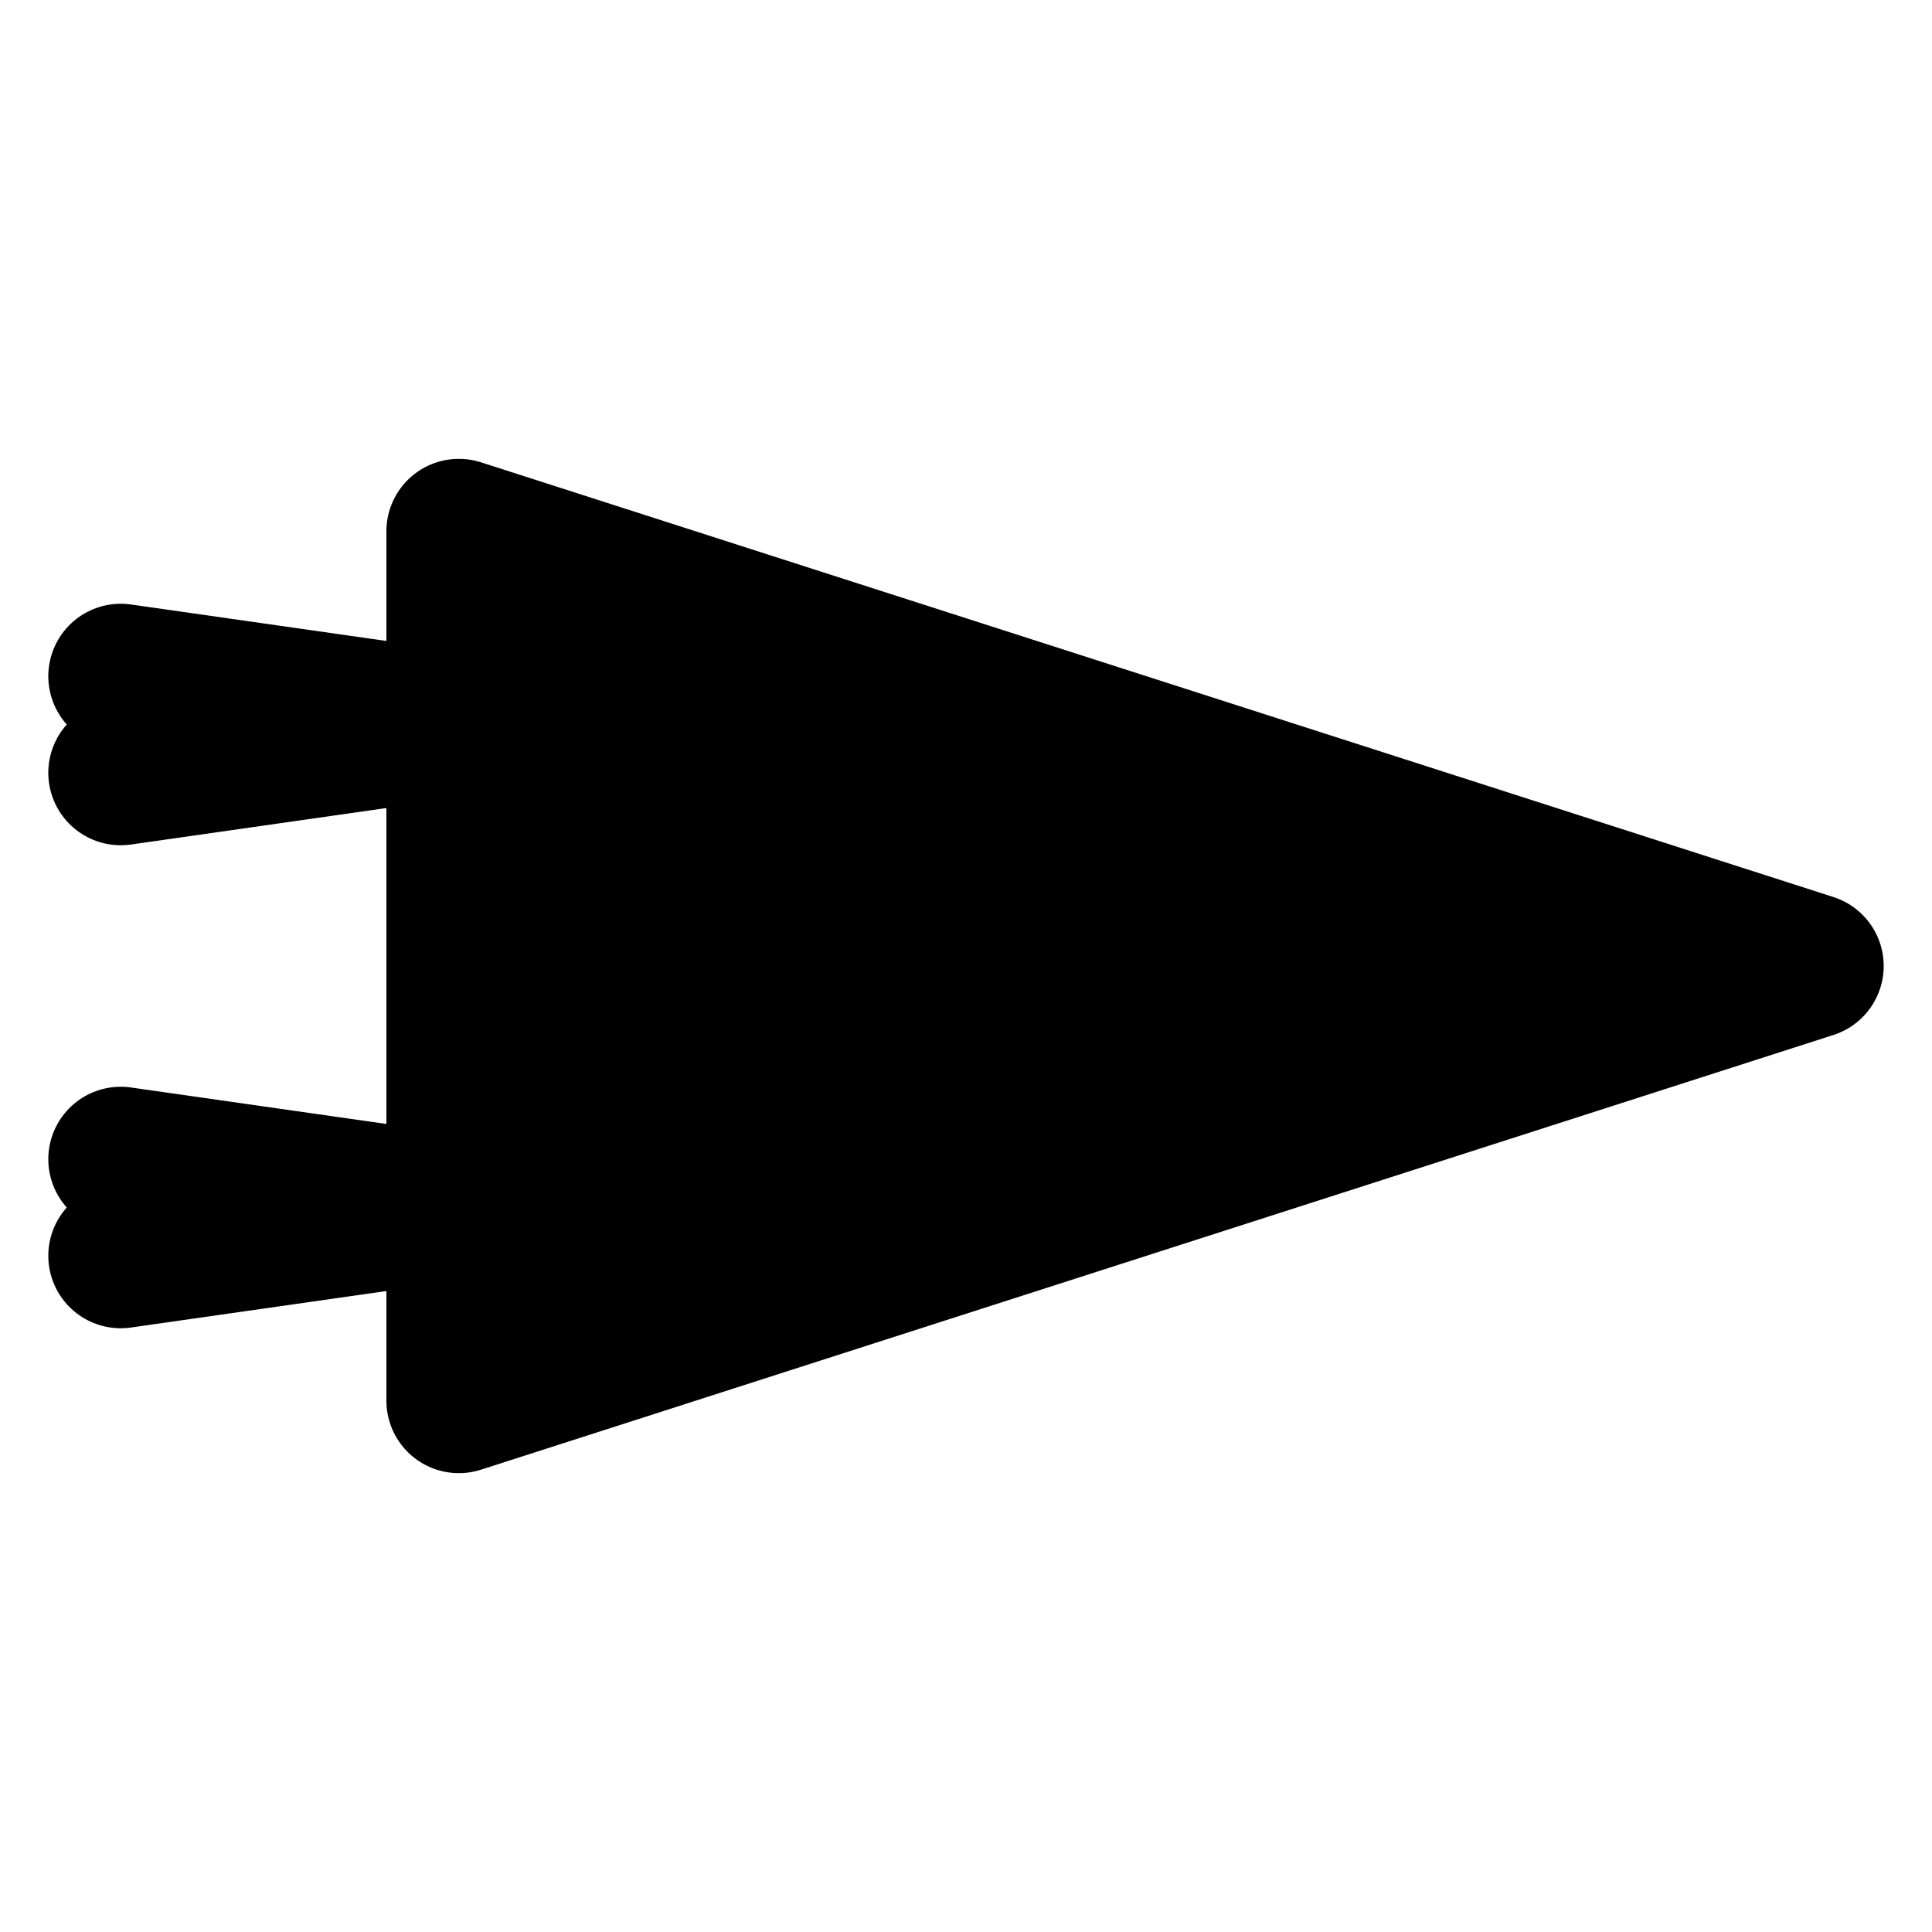 <svg viewBox="0 0 80 80" fill="none">
  <path d="M75 40L19 58L19 22L75 40Z" fill="currentColor" stroke="currentColor" stroke-width="6" stroke-linecap="round" stroke-linejoin="round" />
  <path d="M5 28L19 30L5 32" stroke="currentColor" stroke-width="6" stroke-linecap="round" stroke-linejoin="round" />
  <path d="M5 48L19 50L5 52" stroke="currentColor" stroke-width="6" stroke-linecap="round" stroke-linejoin="round" />
</svg>